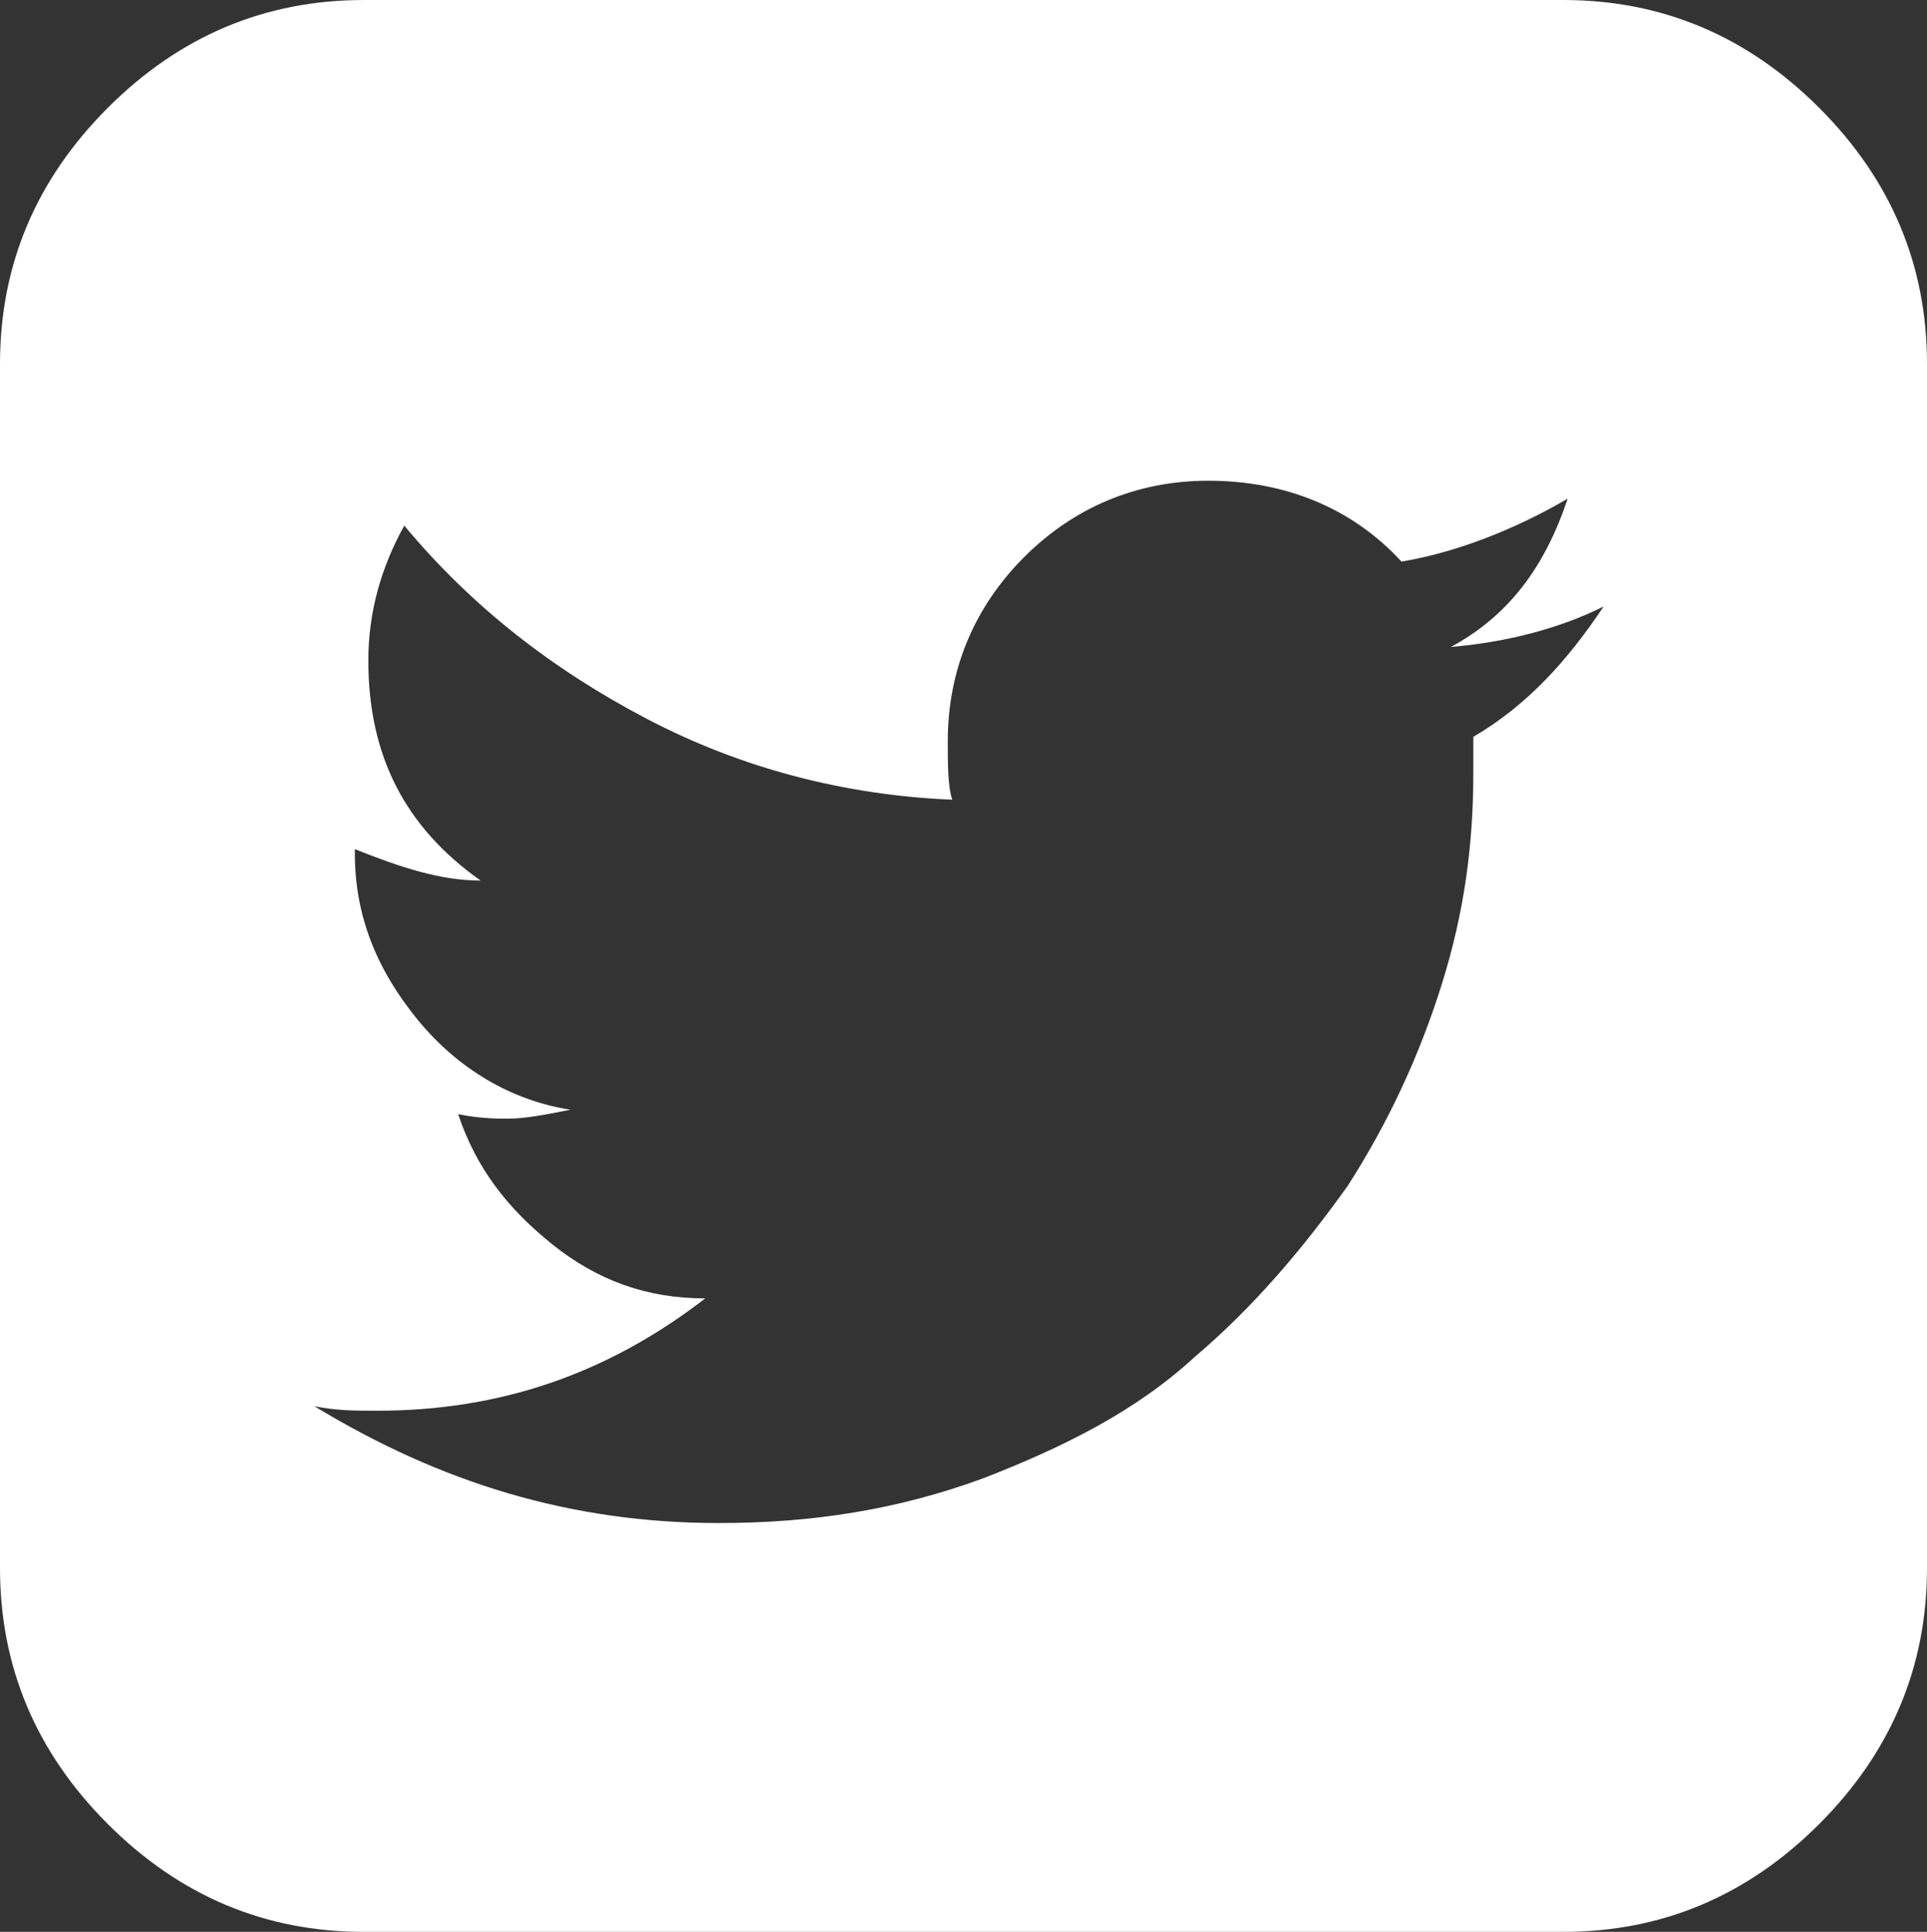 <?xml version="1.0" encoding="utf-8"?>
<!-- Generator: Adobe Illustrator 16.0.0, SVG Export Plug-In . SVG Version: 6.00 Build 0)  -->
<!DOCTYPE svg PUBLIC "-//W3C//DTD SVG 1.1//EN" "http://www.w3.org/Graphics/SVG/1.1/DTD/svg11.dtd">
<svg version="1.1" id="Layer_1" xmlns="http://www.w3.org/2000/svg" xmlns:xlink="http://www.w3.org/1999/xlink" x="0px" y="0px"
	 width="314.6px" height="315.333px" viewBox="146.133 35.2 314.6 315.333" enable-background="new 146.133 35.2 314.6 315.333"
	 xml:space="preserve">
<rect x="146.133" y="35.2" width="314.6" height="315.333" fill="#333333" stroke="none"/>
<g>
	<path fill="#FFFFFF" d="M460.733,94.6v196.533c0,16.134-5.867,30.067-17.6,41.801c-11.733,11.733-25.667,17.6-41.801,17.6h-195.8
		c-16.133,0-30.066-5.866-41.8-17.6s-17.6-25.667-17.6-41.801V94.6c0-16.133,5.867-30.067,17.6-41.8s25.667-17.6,41.8-17.6h195.8
		c16.134,0,30.067,5.866,41.801,17.6C454.866,64.533,460.733,78.467,460.733,94.6z M407.934,134.2
		c-7.334,3.667-16.134,5.866-24.934,6.6c9.533-5.133,15.4-13.2,19.066-24.2c-8.8,5.133-18.333,8.8-27.133,10.267
		c-8.066-8.8-19.066-13.2-31.533-13.2c-11.734,0-22,4.4-30.066,12.467c-8.067,8.067-12.467,18.333-12.467,30.067
		c0,3.667,0,7.333,0.733,9.533c-17.6-0.733-34.467-5.133-49.867-13.2c-15.4-8.066-28.6-18.333-39.6-31.533
		c-3.667,6.6-5.867,13.934-5.867,22c0,15.4,5.867,27.133,18.333,35.934c-6.6,0-13.2-2.2-20.533-5.134v0.733
		c0,10.267,3.667,19.067,10.267,27.133c6.6,8.067,15.4,13.201,24.933,14.668c-3.667,0.732-7.333,1.466-10.267,1.466
		c-1.467,0-4.4,0-8.067-0.733c2.934,8.801,8.067,15.4,15.4,21.268c7.333,5.866,15.4,8.799,24.933,8.799
		c-16.133,12.467-33.733,18.334-53.533,18.334c-3.667,0-6.6,0-10.267-0.733c20.533,12.467,41.8,19.066,66,19.066
		c15.4,0,29.333-2.2,43.267-7.333c13.2-5.133,24.933-11,34.467-19.801c9.533-8.066,17.6-17.6,24.933-27.866
		c6.601-10.267,11.734-21.267,15.4-33c3.667-11.733,5.133-22.733,5.133-34.466c0-2.2,0-4.4,0-5.867
		C395.467,150.333,402.066,143,407.934,134.2z"/>
</g>
</svg>
